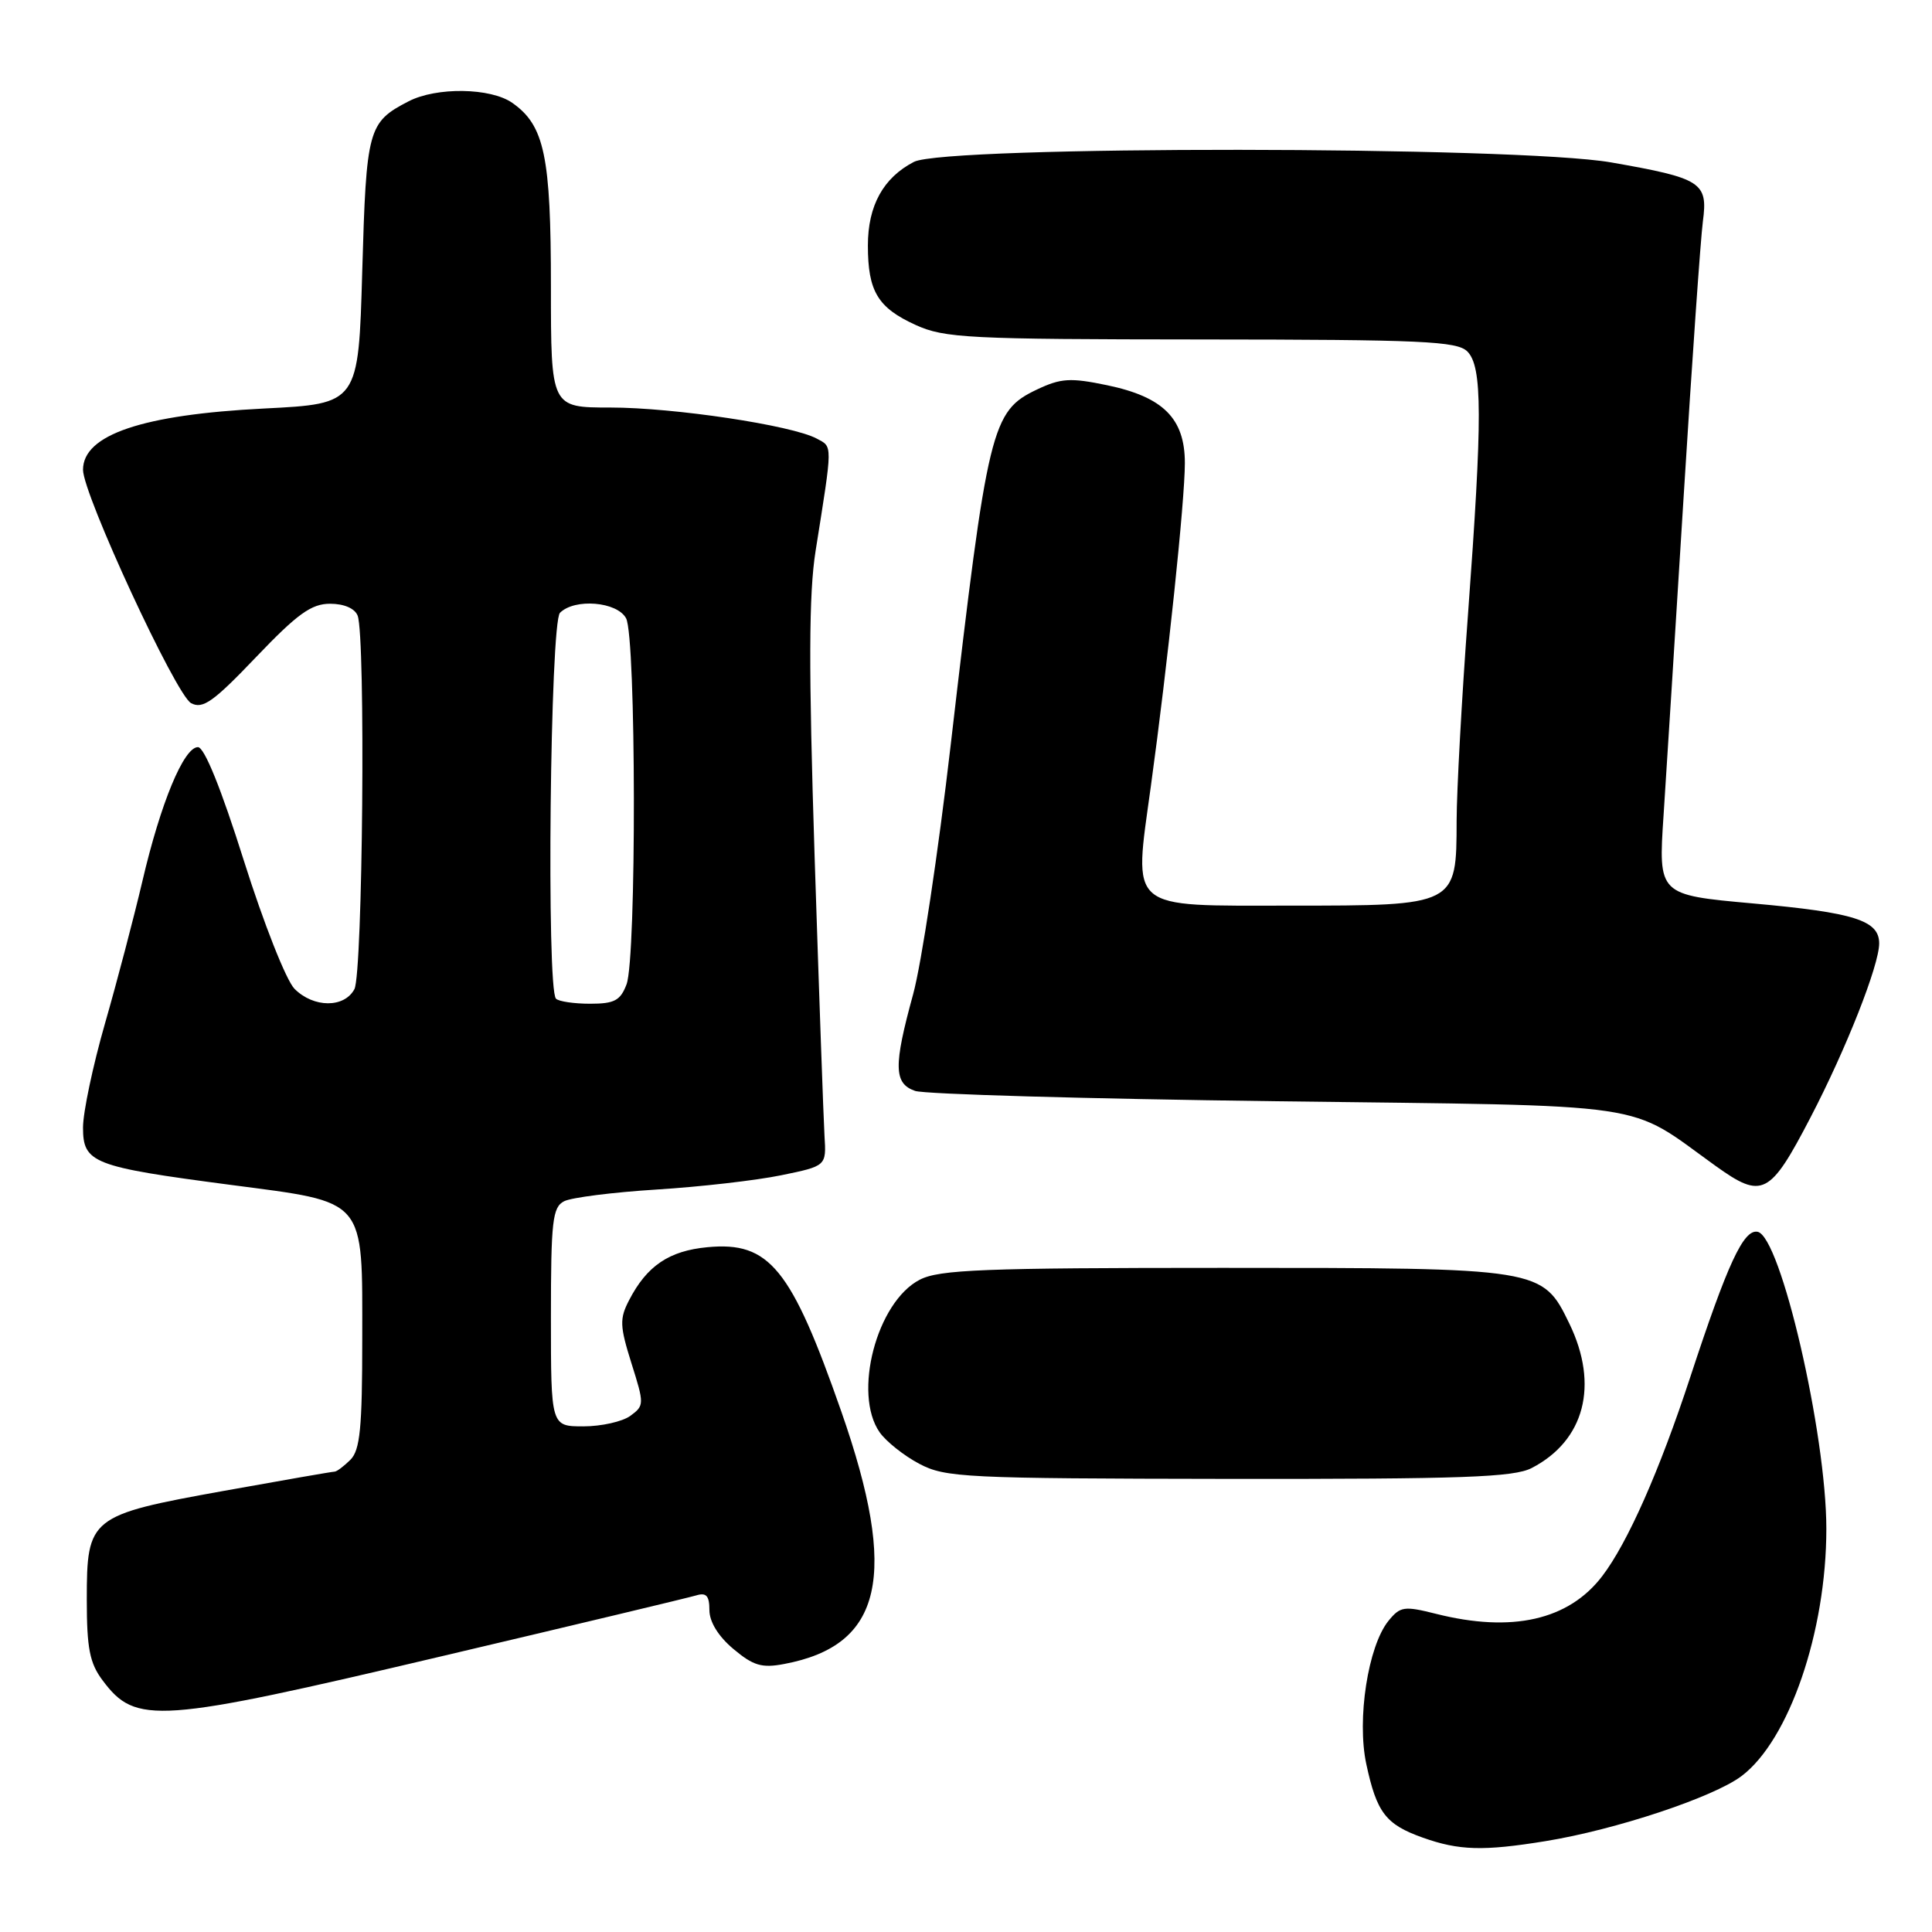 <?xml version="1.0" encoding="UTF-8" standalone="no"?>
<!DOCTYPE svg PUBLIC "-//W3C//DTD SVG 1.1//EN" "http://www.w3.org/Graphics/SVG/1.1/DTD/svg11.dtd" >
<svg xmlns="http://www.w3.org/2000/svg" xmlns:xlink="http://www.w3.org/1999/xlink" version="1.1" viewBox="0 0 256 256">
 <g >
 <path fill="currentColor"
d=" M 204.79 243.96 C 214.05 242.46 227.03 238.15 230.76 235.34 C 237.07 230.58 242.00 216.21 242.00 202.57 C 242.00 189.98 235.94 163.80 232.89 163.22 C 231.03 162.86 228.92 167.40 223.96 182.50 C 219.90 194.87 215.67 204.44 212.30 208.85 C 207.86 214.67 200.35 216.38 190.28 213.84 C 186.06 212.78 185.54 212.85 183.98 214.77 C 181.27 218.12 179.77 227.81 181.04 233.74 C 182.42 240.19 183.62 241.75 188.51 243.49 C 193.33 245.21 196.54 245.30 204.79 243.96 Z  M 58.53 219.46 C 76.11 215.32 91.29 211.69 92.25 211.40 C 93.59 210.99 94.00 211.45 94.00 213.34 C 94.00 214.90 95.18 216.82 97.17 218.49 C 99.81 220.71 100.94 221.05 103.89 220.49 C 116.98 218.04 119.08 208.79 111.48 187.04 C 104.83 168.02 101.95 164.48 93.74 165.26 C 88.65 165.74 85.71 167.73 83.36 172.28 C 82.08 174.74 82.12 175.70 83.67 180.64 C 85.38 186.05 85.38 186.25 83.52 187.61 C 82.48 188.37 79.68 189.00 77.31 189.00 C 73.00 189.00 73.00 189.00 73.00 174.54 C 73.00 161.77 73.21 159.96 74.75 159.17 C 75.71 158.68 81.22 157.98 87.00 157.62 C 92.78 157.26 100.20 156.41 103.50 155.73 C 109.50 154.50 109.50 154.50 109.25 150.50 C 109.12 148.30 108.53 131.65 107.94 113.50 C 107.14 88.41 107.17 78.70 108.07 73.00 C 110.36 58.59 110.35 59.26 108.21 58.11 C 104.93 56.35 89.27 54.00 80.87 54.00 C 73.00 54.00 73.00 54.00 73.00 37.97 C 73.00 20.68 72.15 16.62 67.88 13.63 C 65.01 11.62 57.84 11.51 54.13 13.43 C 48.76 16.21 48.54 17.04 48.00 35.90 C 47.50 53.50 47.50 53.50 35.00 54.13 C 18.89 54.94 11.00 57.60 11.00 62.25 C 11.00 65.50 23.31 92.10 25.32 93.17 C 26.86 94.00 28.27 93.00 33.92 87.08 C 39.41 81.33 41.26 80.00 43.74 80.00 C 45.59 80.00 47.02 80.62 47.39 81.58 C 48.46 84.36 48.07 128.99 46.96 131.07 C 45.62 133.58 41.56 133.56 39.03 131.03 C 37.93 129.93 34.94 122.36 32.31 114.03 C 29.30 104.48 27.08 99.00 26.23 99.00 C 24.35 99.00 21.28 106.42 18.87 116.75 C 17.74 121.56 15.51 130.06 13.91 135.62 C 12.31 141.19 11.00 147.39 11.00 149.40 C 11.00 154.10 12.28 154.60 30.47 156.99 C 48.72 159.39 48.00 158.55 48.00 177.54 C 48.00 189.22 47.71 192.15 46.43 193.43 C 45.56 194.29 44.62 195.00 44.33 195.00 C 44.04 195.00 37.43 196.15 29.65 197.55 C 11.87 200.76 11.50 201.05 11.50 211.96 C 11.50 218.41 11.88 220.37 13.59 222.65 C 18.00 228.56 20.75 228.37 58.53 219.46 Z  M 202.96 194.52 C 209.97 190.89 211.89 183.54 207.96 175.41 C 204.37 168.01 204.33 168.00 162.05 168.00 C 130.29 168.00 124.46 168.23 121.87 169.57 C 116.17 172.51 112.98 184.67 116.56 189.79 C 117.42 191.01 119.78 192.89 121.81 193.96 C 125.27 195.79 127.81 195.91 162.80 195.96 C 193.84 195.99 200.58 195.75 202.96 194.52 Z  M 239.90 148.07 C 244.62 139.01 249.00 127.90 249.00 125.01 C 249.00 121.96 245.74 120.92 232.28 119.71 C 219.73 118.58 219.73 118.58 220.43 108.04 C 220.81 102.24 222.02 83.10 223.11 65.50 C 224.20 47.90 225.34 31.63 225.64 29.34 C 226.33 24.16 225.48 23.62 213.48 21.52 C 200.97 19.34 125.29 19.28 121.10 21.45 C 117.04 23.55 115.00 27.25 115.00 32.53 C 115.00 38.60 116.31 40.78 121.33 43.06 C 125.15 44.80 128.30 44.96 159.18 44.98 C 188.44 45.00 193.06 45.21 194.43 46.57 C 196.43 48.58 196.45 55.22 194.51 81.50 C 193.69 92.50 193.02 104.76 193.01 108.75 C 192.99 120.02 193.04 120.00 170.98 120.00 C 149.22 120.00 150.21 120.84 152.49 104.21 C 154.72 88.03 157.00 66.36 157.00 61.36 C 157.00 55.45 154.14 52.59 146.68 51.04 C 141.83 50.03 140.58 50.11 137.41 51.61 C 131.37 54.48 130.88 56.48 125.97 98.73 C 124.33 112.90 122.09 127.77 120.99 131.76 C 118.38 141.27 118.43 143.57 121.25 144.55 C 122.49 144.99 143.97 145.60 169.00 145.92 C 220.04 146.57 215.33 145.88 227.34 154.50 C 233.52 158.93 234.52 158.42 239.90 148.07 Z  M 73.67 132.33 C 72.39 131.06 72.90 82.50 74.20 81.20 C 76.15 79.25 81.78 79.72 82.96 81.93 C 84.30 84.42 84.35 126.95 83.02 130.43 C 82.21 132.58 81.41 133.00 78.19 133.00 C 76.07 133.00 74.03 132.70 73.67 132.33 Z "/>
</g>
</svg>